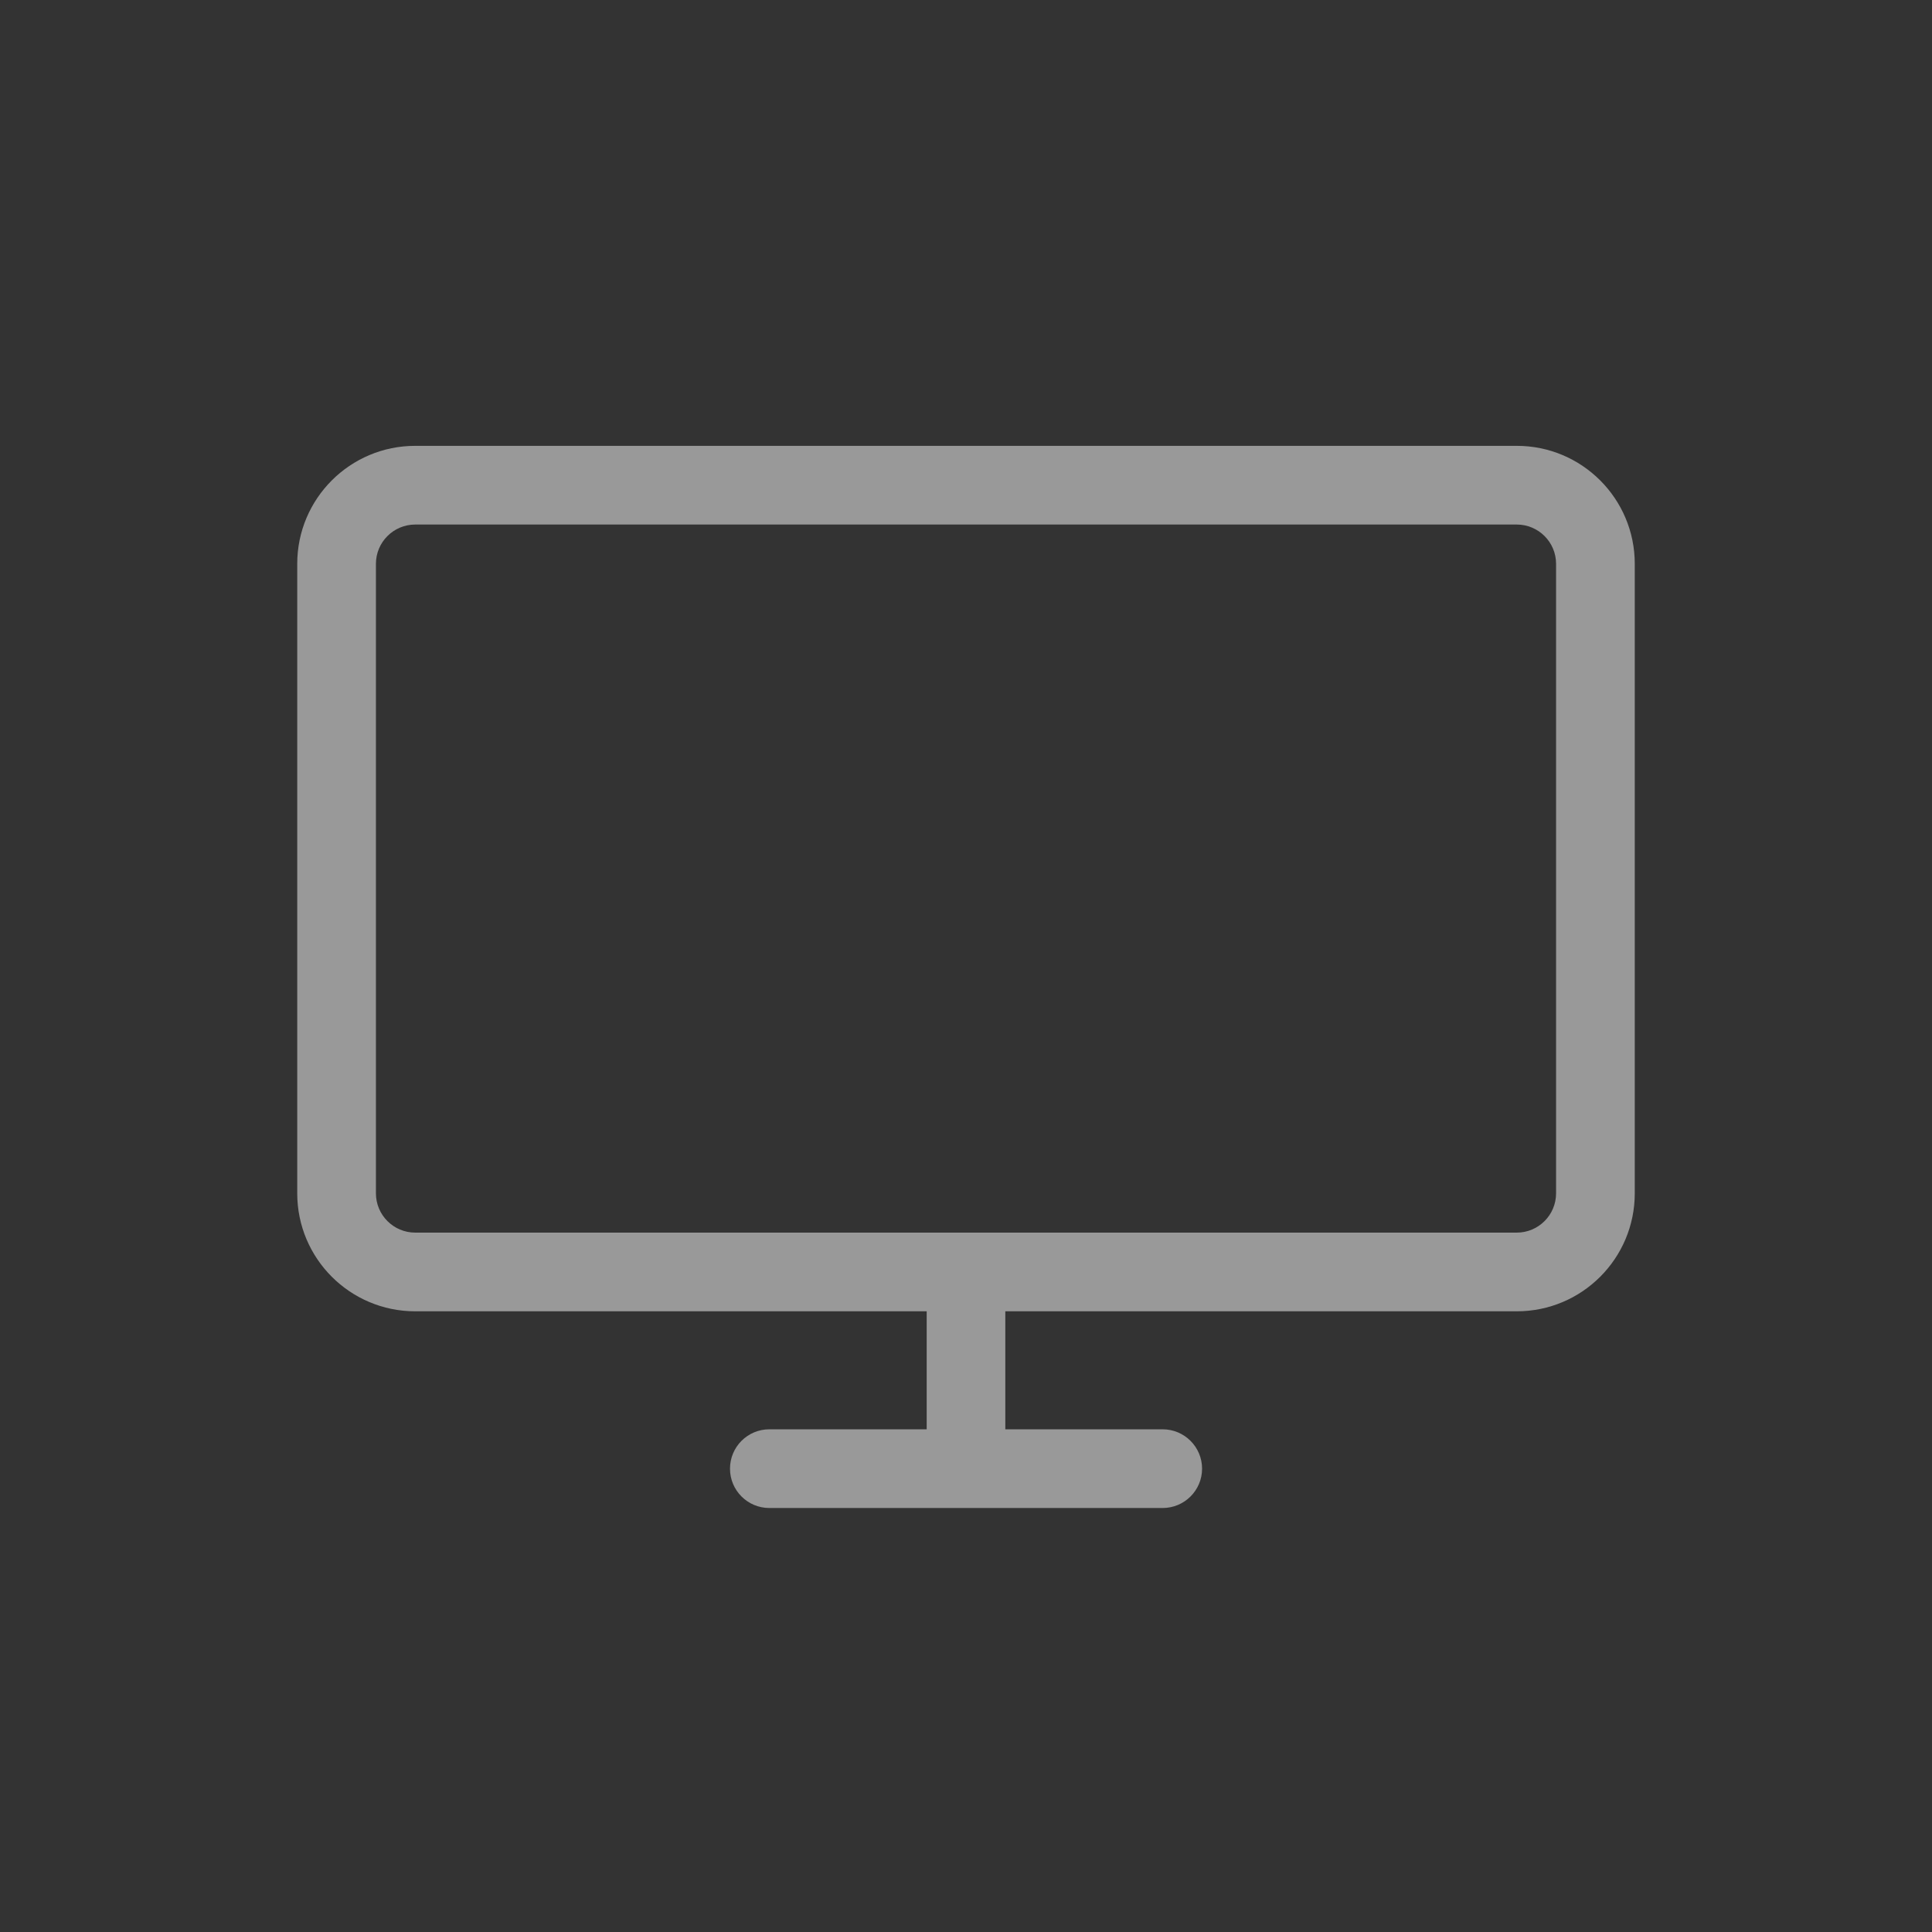 <svg width="26" height="26" viewBox="0 0 26 26" fill="none" xmlns="http://www.w3.org/2000/svg">
<rect x="0" y="0" width="26" height="26" fill="#333333" stroke="none"/>
<path fill-rule="evenodd" clip-rule="evenodd" d="M20.412 6C21.289 6 22 6.711 22 7.588V16.059C22 16.936 21.289 17.647 20.412 17.647H13.529V19.235H15.647C15.939 19.235 16.177 19.472 16.177 19.765C16.177 20.057 15.939 20.294 15.647 20.294H10.353C10.061 20.294 9.824 20.057 9.824 19.765C9.824 19.472 10.061 19.235 10.353 19.235H12.471V17.647H5.588C4.711 17.647 4 16.936 4 16.059V7.588C4 6.711 4.711 6 5.588 6H20.412ZM5.588 7.059C5.296 7.059 5.059 7.296 5.059 7.588V16.059C5.059 16.351 5.296 16.588 5.588 16.588H20.412C20.704 16.588 20.941 16.351 20.941 16.059V7.588C20.941 7.296 20.704 7.059 20.412 7.059H5.588Z" fill="white" fill-opacity="0.5"/>
</svg>
